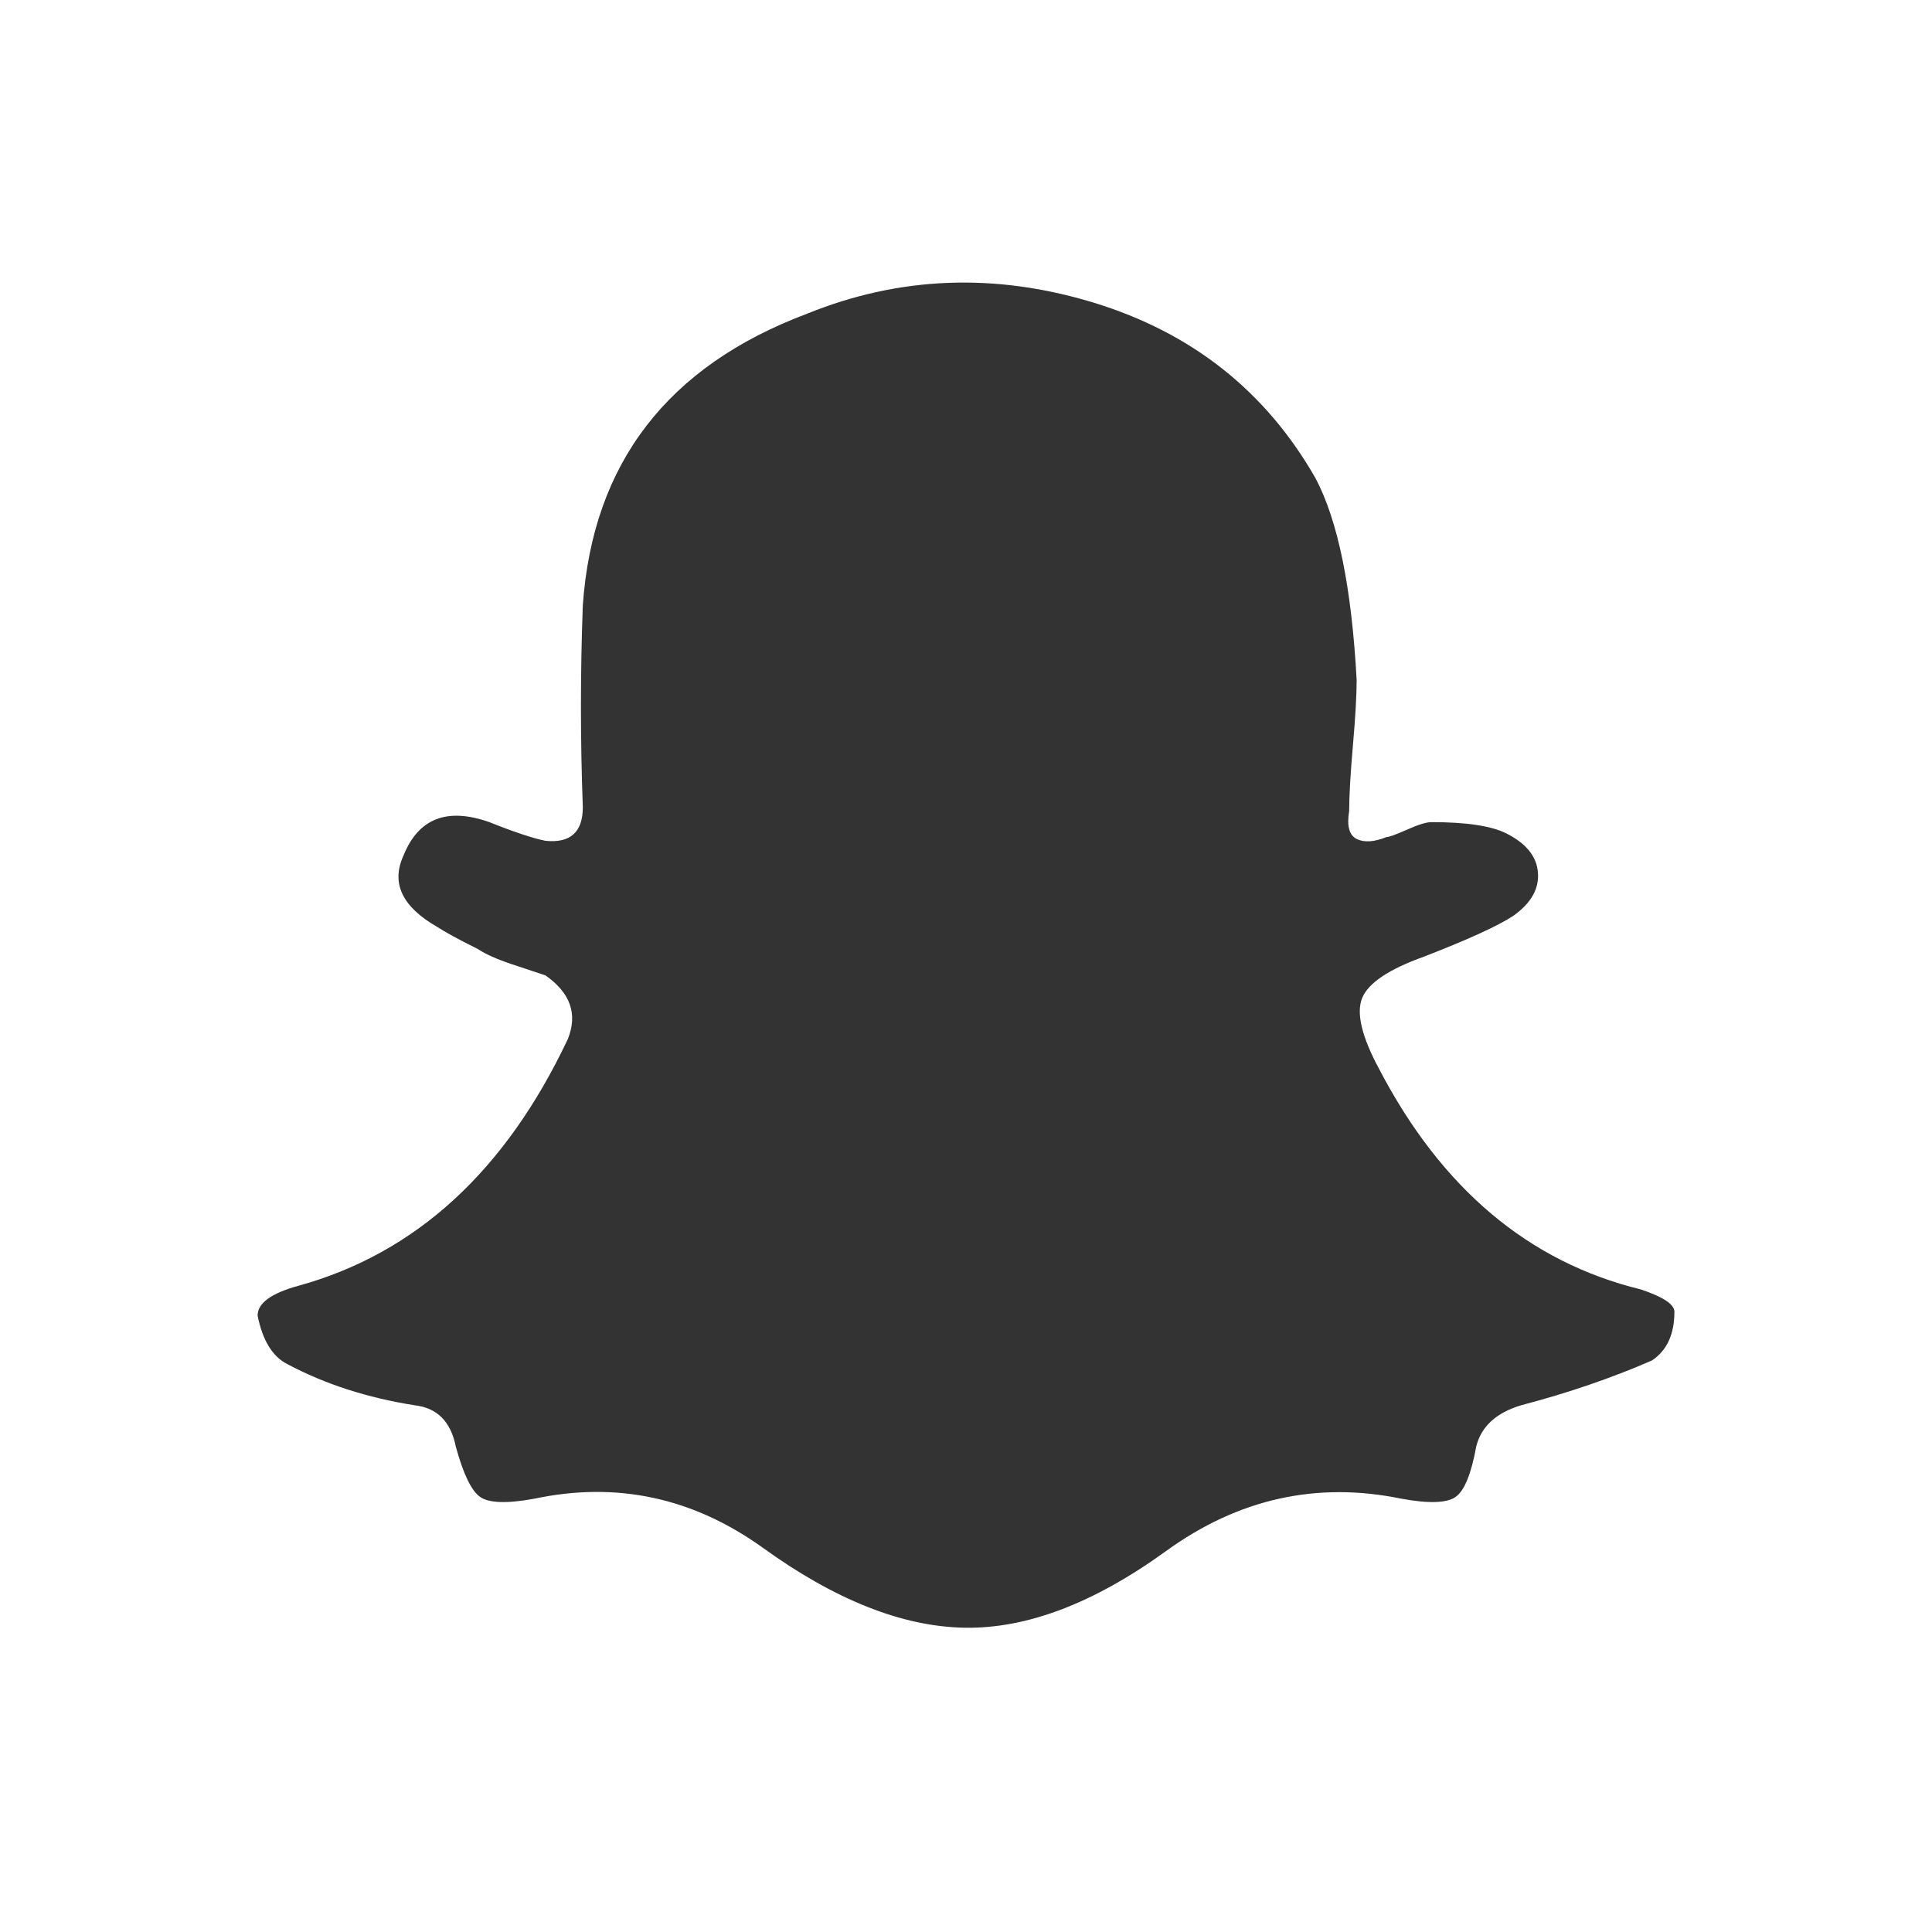 <svg xmlns="http://www.w3.org/2000/svg" xmlns:xlink="http://www.w3.org/1999/xlink" width="30" height="30" viewBox="0 0 30 30">
  <rect x="0" y="0" width="30" height="30" fill="#333333" stroke="none"/>
  <defs>
    <path id="a" d="M0,0 L30,0 L30,30 L0,30 L0,0 Z M21.53,12.998 C21.569,12.998 21.675,12.959 21.85,12.882 C22.024,12.804 22.15,12.766 22.227,12.766 C22.769,12.766 23.156,12.824 23.388,12.94 C23.697,13.095 23.862,13.298 23.881,13.549 C23.901,13.801 23.775,14.023 23.504,14.217 C23.272,14.372 22.807,14.585 22.111,14.855 C21.569,15.049 21.25,15.262 21.153,15.494 C21.056,15.726 21.143,16.094 21.414,16.597 C22.382,18.454 23.736,19.596 25.478,20.022 C25.826,20.138 26,20.254 26,20.37 C26,20.718 25.884,20.97 25.652,21.125 C25.033,21.395 24.355,21.628 23.62,21.821 C23.233,21.937 23.001,22.15 22.923,22.46 C22.846,22.885 22.74,23.147 22.604,23.243 C22.469,23.34 22.188,23.35 21.763,23.272 C20.447,23.001 19.228,23.272 18.106,24.085 C16.983,24.898 15.938,25.294 14.971,25.275 C14.004,25.256 12.959,24.84 11.836,24.027 C10.753,23.253 9.573,23.001 8.296,23.272 C7.87,23.35 7.589,23.34 7.454,23.243 C7.318,23.147 7.193,22.885 7.077,22.46 C6.999,22.073 6.786,21.86 6.438,21.821 C5.703,21.705 5.045,21.492 4.464,21.183 C4.232,21.067 4.077,20.815 4,20.428 C4,20.235 4.213,20.08 4.639,19.964 C6.457,19.461 7.85,18.184 8.818,16.133 C8.973,15.746 8.857,15.417 8.47,15.146 C8.354,15.107 8.179,15.049 7.947,14.972 C7.715,14.894 7.541,14.817 7.425,14.739 C7.115,14.585 6.902,14.468 6.786,14.391 C6.245,14.081 6.07,13.714 6.264,13.288 C6.496,12.708 6.941,12.534 7.599,12.766 C7.986,12.921 8.276,13.017 8.47,13.056 C8.857,13.095 9.05,12.921 9.05,12.534 C9.011,11.489 9.011,10.444 9.05,9.399 C9.205,7.193 10.366,5.684 12.533,4.871 C13.965,4.291 15.445,4.233 16.974,4.697 C18.502,5.162 19.653,6.071 20.427,7.425 C20.776,8.083 20.989,9.128 21.066,10.56 C21.066,10.792 21.047,11.131 21.008,11.576 C20.969,12.021 20.95,12.359 20.95,12.592 C20.911,12.824 20.95,12.969 21.066,13.027 C21.182,13.085 21.337,13.075 21.53,12.998 Z"/>
  </defs>
  <use fill="#FFFFFF" fill-rule="evenodd" xlink:href="#a"/>
</svg>
